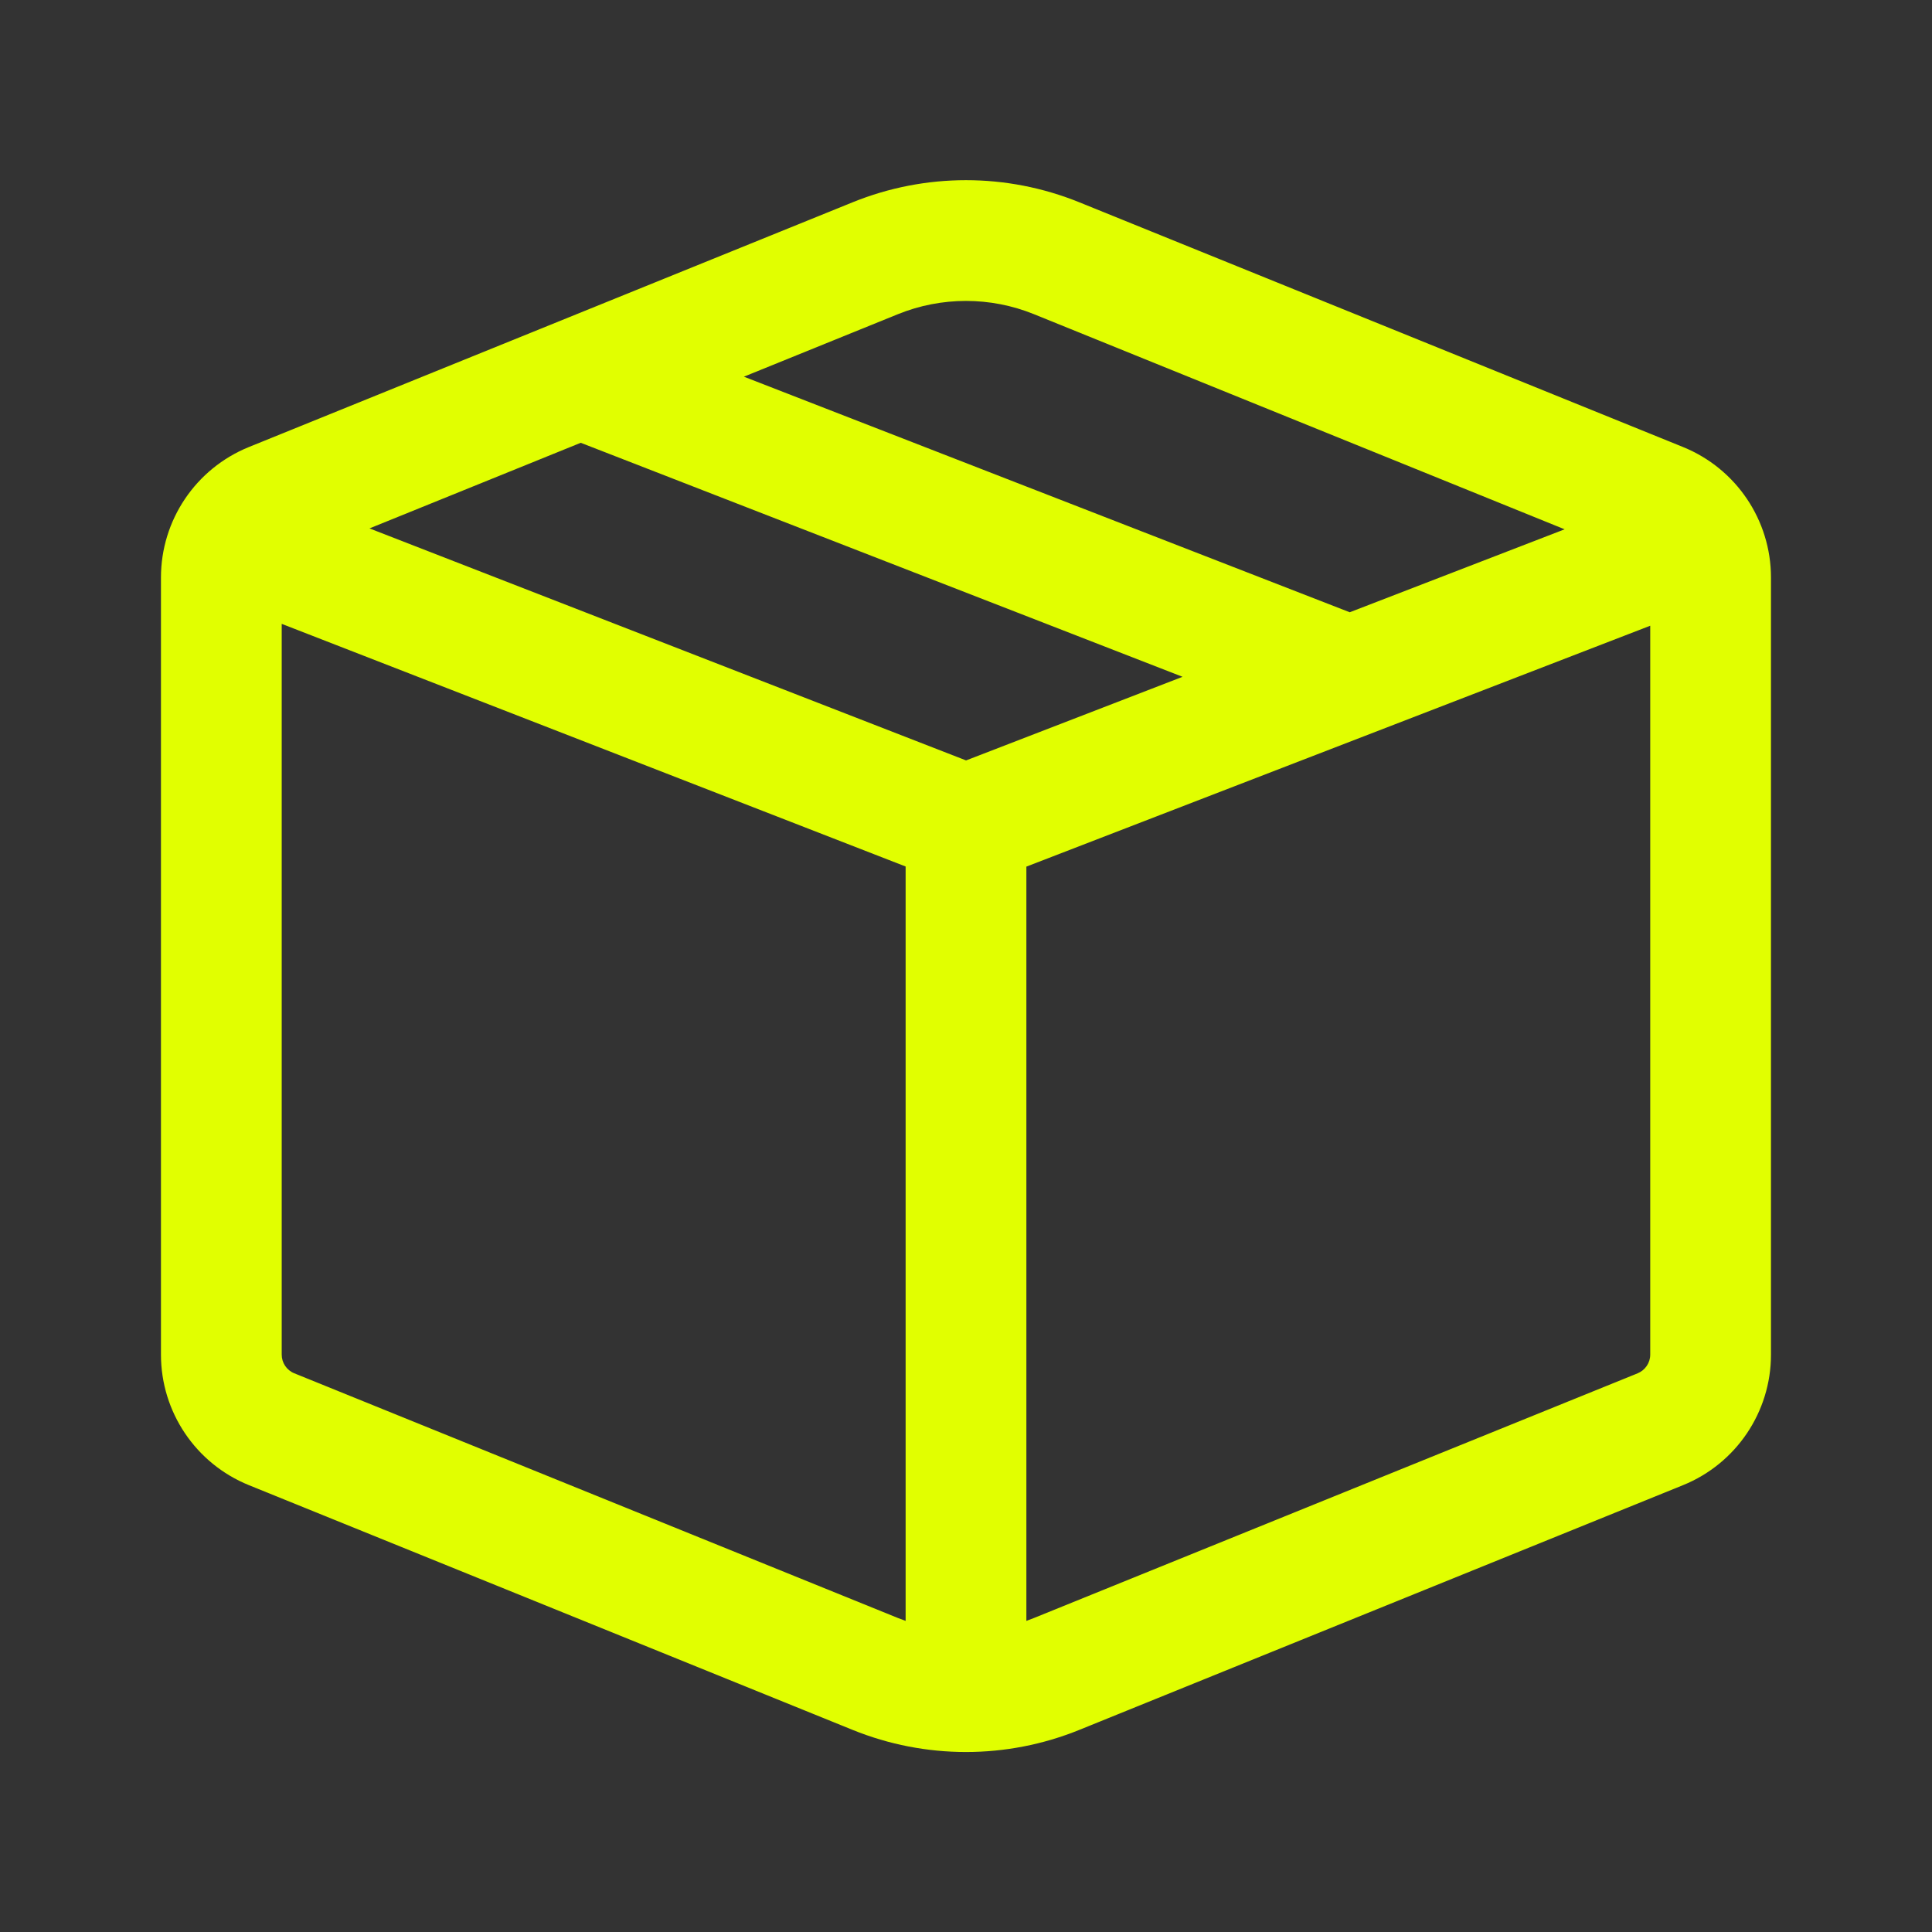 <svg width="32" height="32" viewBox="0 0 32 32" fill="none" xmlns="http://www.w3.org/2000/svg">
<rect x="0" y="0" width="32" height="32" fill="#333333" stroke="none"/>
<path d="M14.121 3.351C15.326 2.862 16.673 2.862 17.878 3.351L27.876 7.404C28.756 7.761 29.333 8.616 29.333 9.566V22.437C29.333 23.387 28.756 24.242 27.876 24.599L17.878 28.652C16.673 29.141 15.326 29.141 14.121 28.652L4.123 24.599C3.242 24.242 2.666 23.387 2.666 22.437V9.566C2.666 8.616 3.242 7.761 4.123 7.404L14.121 3.351ZM17.126 5.204C16.404 4.911 15.595 4.911 14.872 5.204L12.321 6.239L22.356 10.141L25.915 8.767L17.126 5.204ZM19.587 11.21L9.619 7.334L6.12 8.752L16.001 12.595L19.587 11.21ZM4.666 22.437C4.666 22.572 4.748 22.695 4.874 22.746L14.872 26.799C14.914 26.816 14.957 26.832 15 26.847V14.352L4.666 10.333V22.437ZM17.126 26.799L27.125 22.746C27.25 22.695 27.333 22.572 27.333 22.437V10.364L17 14.354V26.847C17.042 26.832 17.084 26.816 17.126 26.799Z" fill="#E1FF00"/>
</svg>
